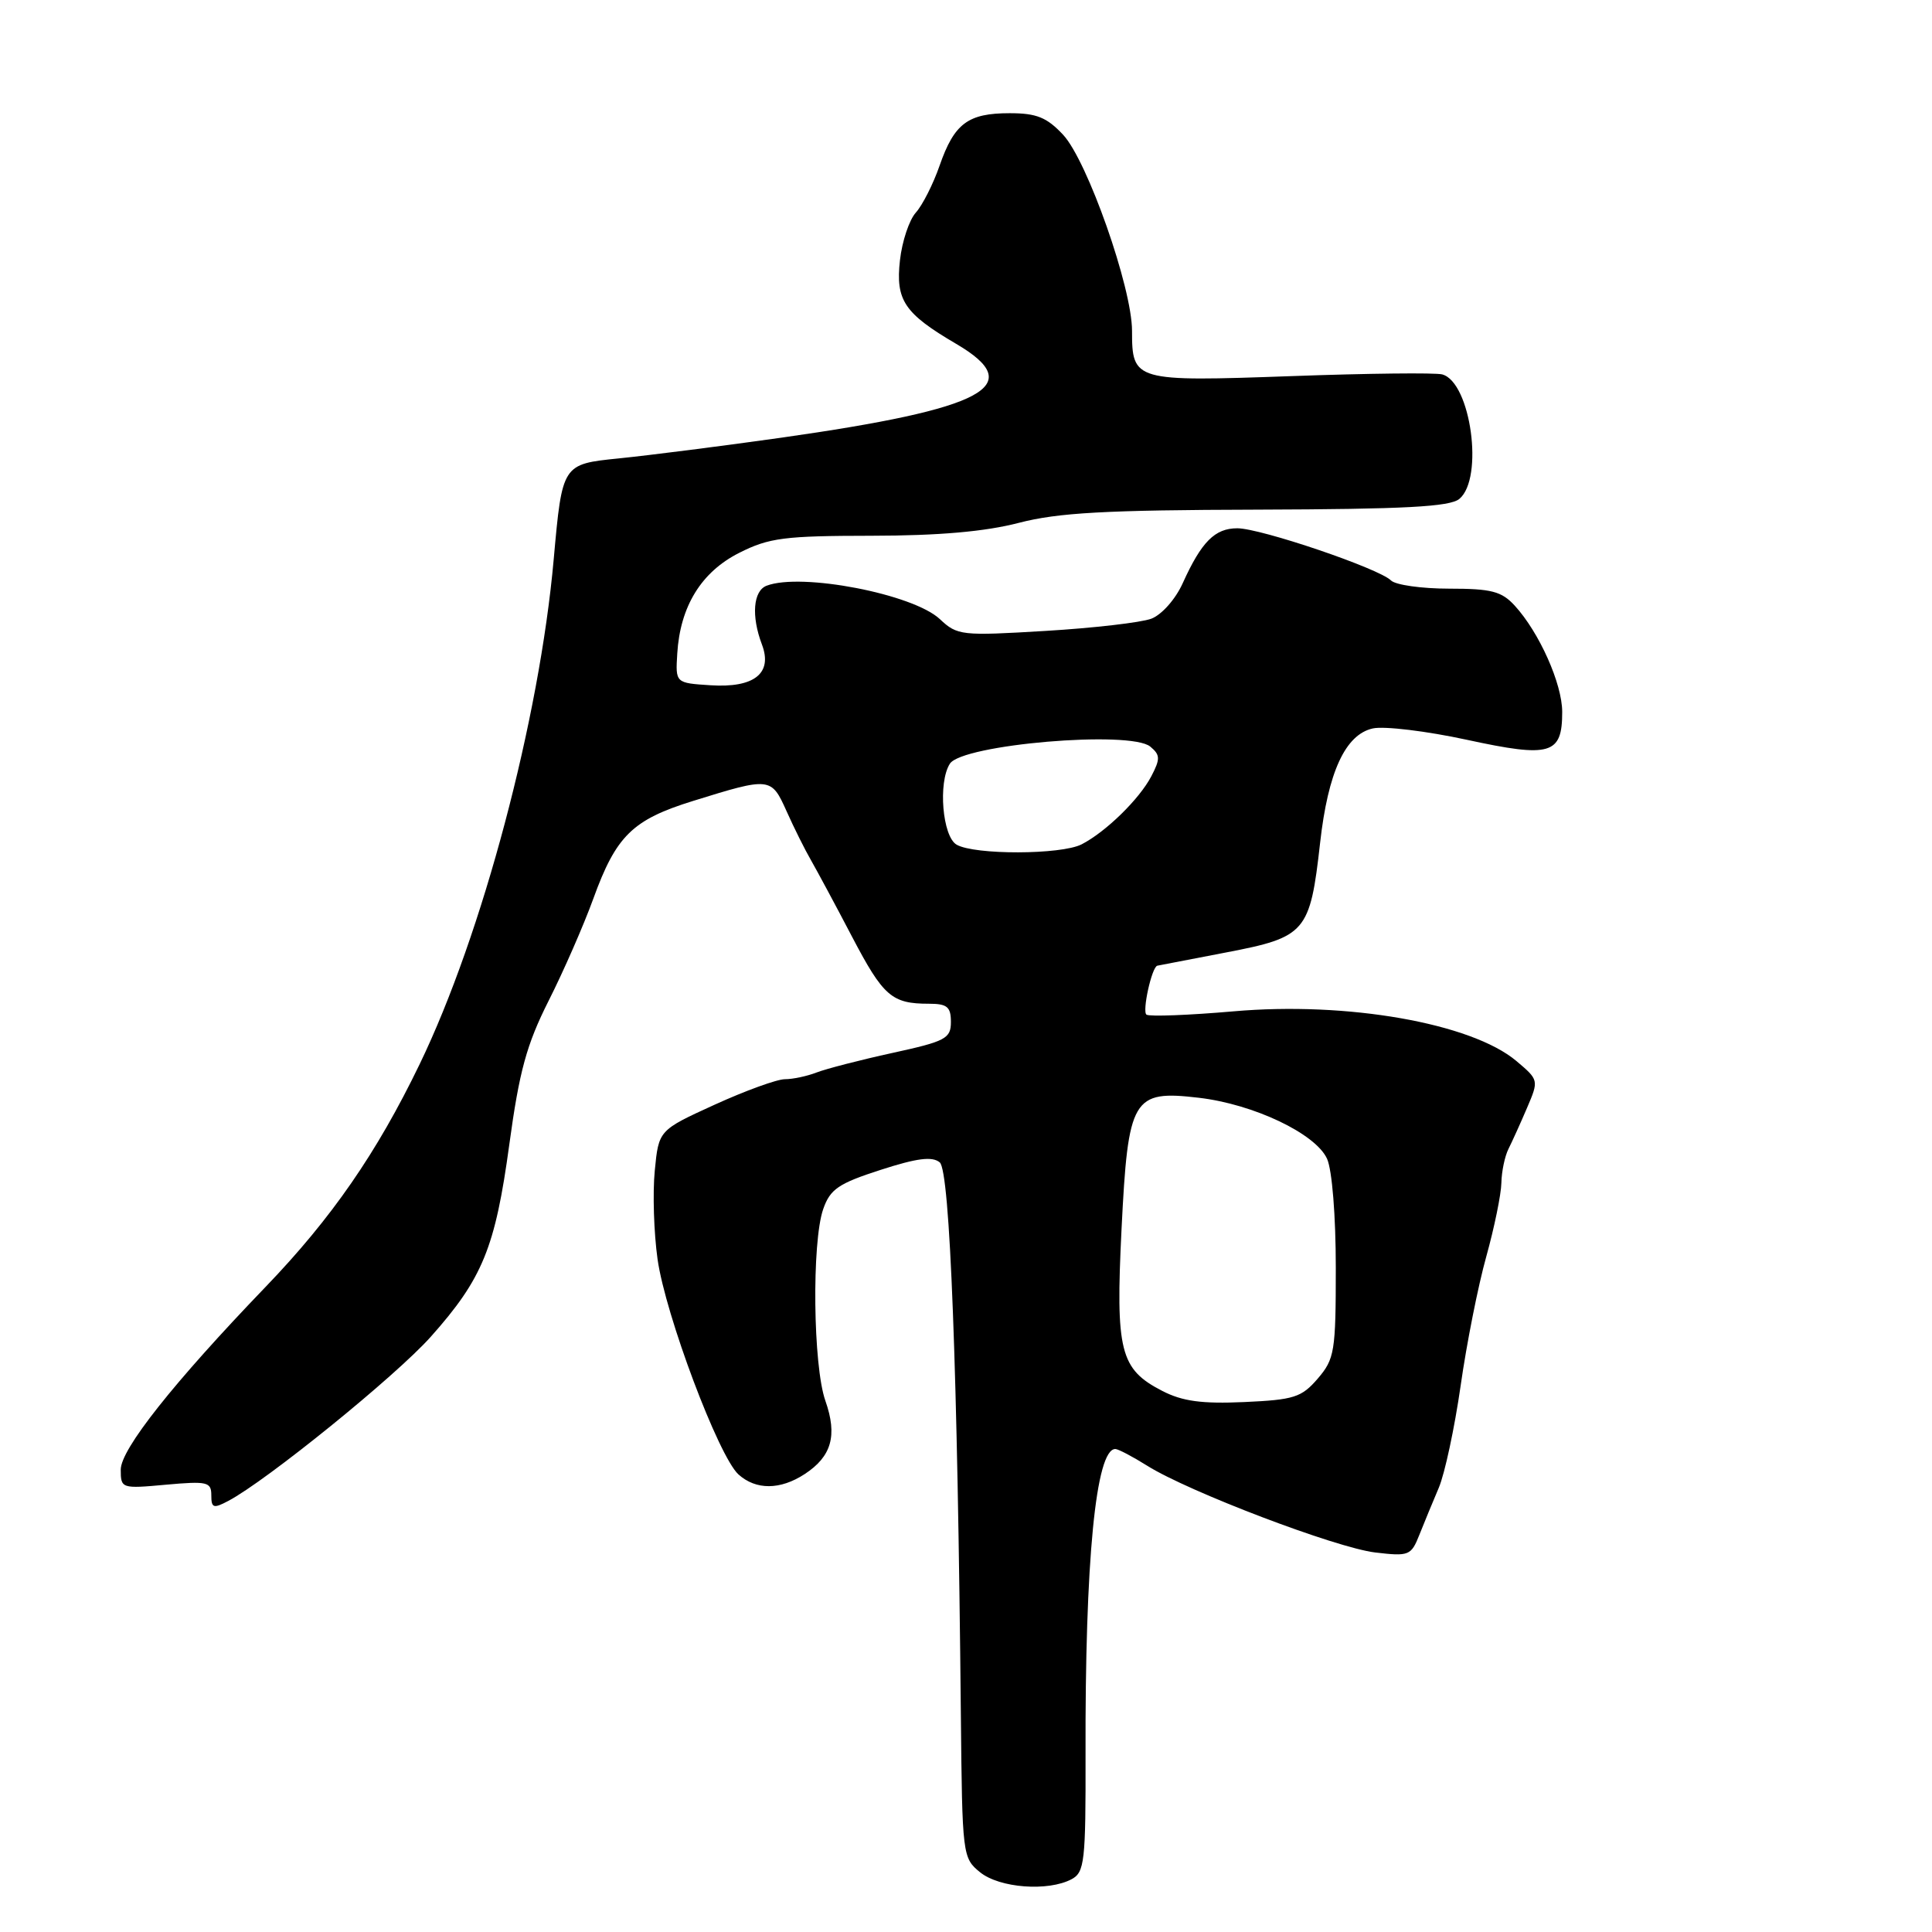 <?xml version="1.0" encoding="UTF-8" standalone="no"?>
<!DOCTYPE svg PUBLIC "-//W3C//DTD SVG 1.1//EN" "http://www.w3.org/Graphics/SVG/1.1/DTD/svg11.dtd" >
<svg xmlns="http://www.w3.org/2000/svg" xmlns:xlink="http://www.w3.org/1999/xlink" version="1.1" viewBox="0 0 256 256">
 <g >
 <path fill="currentColor"
d=" M 142.00 249.00 C 143.71 248.08 143.87 246.65 143.84 232.61 C 143.76 206.75 145.20 191.99 147.79 192.00 C 148.18 192.01 150.07 193.00 152.00 194.21 C 157.49 197.66 177.00 205.08 182.21 205.71 C 186.69 206.24 186.98 206.13 188.07 203.38 C 188.70 201.80 189.86 198.98 190.65 197.13 C 191.44 195.27 192.74 189.20 193.54 183.63 C 194.33 178.06 195.86 170.35 196.94 166.50 C 198.01 162.65 198.91 158.26 198.94 156.74 C 198.97 155.22 199.40 153.19 199.88 152.24 C 200.36 151.28 201.47 148.84 202.34 146.80 C 203.91 143.13 203.90 143.10 200.93 140.59 C 194.96 135.57 178.50 132.68 163.42 134.01 C 157.54 134.52 152.36 134.72 151.92 134.45 C 151.31 134.07 152.61 128.14 153.35 127.96 C 153.43 127.94 157.55 127.15 162.49 126.20 C 173.04 124.18 173.59 123.54 174.92 111.69 C 175.97 102.30 178.27 97.32 181.91 96.52 C 183.42 96.19 189.04 96.87 194.39 98.03 C 205.48 100.43 207.00 99.98 207.00 94.34 C 207.00 90.60 203.96 83.80 200.71 80.25 C 198.97 78.35 197.62 78.00 192.03 78.00 C 188.38 78.00 184.91 77.51 184.31 76.91 C 182.72 75.32 167.05 70.00 163.95 70.00 C 160.97 70.00 159.20 71.79 156.72 77.27 C 155.76 79.40 153.94 81.45 152.56 81.98 C 151.20 82.49 144.89 83.22 138.52 83.60 C 127.40 84.27 126.85 84.21 124.54 82.04 C 121.00 78.71 106.17 75.85 101.58 77.61 C 99.80 78.29 99.53 81.63 100.96 85.40 C 102.41 89.22 99.94 91.18 94.13 90.80 C 89.50 90.50 89.50 90.50 89.74 86.61 C 90.12 80.35 92.92 75.79 97.96 73.25 C 101.90 71.26 103.95 71.00 115.46 70.99 C 124.41 70.98 130.54 70.44 135.00 69.28 C 140.21 67.93 146.47 67.58 166.62 67.53 C 186.16 67.47 192.11 67.15 193.37 66.11 C 196.65 63.39 194.89 50.63 191.10 49.61 C 190.22 49.37 181.21 49.47 171.07 49.84 C 150.30 50.58 150.00 50.50 150.00 43.84 C 150.00 38.13 144.08 21.30 140.87 17.86 C 138.71 15.55 137.35 15.00 133.79 15.00 C 128.26 15.00 126.45 16.35 124.50 21.95 C 123.65 24.40 122.23 27.19 121.36 28.16 C 120.48 29.13 119.53 31.97 119.25 34.48 C 118.65 39.79 119.82 41.53 126.71 45.57 C 136.22 51.15 130.62 54.15 103.50 58.00 C 95.80 59.09 86.12 60.32 82.00 60.74 C 74.50 61.50 74.50 61.50 73.37 74.10 C 71.48 95.31 63.91 123.83 55.61 141.00 C 49.93 152.76 43.94 161.42 35.22 170.49 C 22.97 183.23 16.00 192.03 16.00 194.73 C 16.00 197.24 16.10 197.27 22.00 196.73 C 27.46 196.24 28.00 196.36 28.00 198.13 C 28.00 199.83 28.28 199.92 30.25 198.88 C 35.34 196.19 52.44 182.33 57.07 177.14 C 63.95 169.42 65.63 165.30 67.49 151.62 C 68.81 141.94 69.77 138.42 72.69 132.62 C 74.67 128.70 77.33 122.62 78.61 119.10 C 81.64 110.74 83.80 108.62 91.83 106.13 C 102.07 102.95 102.19 102.96 104.23 107.50 C 105.21 109.70 106.67 112.62 107.47 114.00 C 108.26 115.38 110.71 119.93 112.90 124.12 C 117.04 132.02 118.16 133.00 123.08 133.00 C 125.50 133.00 126.00 133.41 126.00 135.41 C 126.00 137.61 125.31 137.98 118.25 139.52 C 113.99 140.45 109.47 141.62 108.20 142.11 C 106.94 142.60 105.05 143.00 104.01 143.00 C 102.96 143.00 98.77 144.52 94.69 146.38 C 87.28 149.76 87.28 149.76 86.76 155.13 C 86.47 158.08 86.64 163.36 87.13 166.85 C 88.17 174.24 95.22 192.98 97.85 195.37 C 100.17 197.46 103.39 197.44 106.63 195.32 C 110.20 192.98 110.98 190.21 109.37 185.62 C 107.73 180.99 107.55 164.60 109.08 160.21 C 110.00 157.57 111.09 156.82 116.67 155.02 C 121.52 153.45 123.53 153.20 124.52 154.02 C 125.88 155.14 126.88 181.41 127.32 227.33 C 127.50 245.81 127.54 246.20 129.86 248.08 C 132.44 250.18 138.89 250.66 142.00 249.00 Z  M 154.00 184.30 C 148.41 181.42 147.81 179.05 148.61 162.86 C 149.48 145.42 150.06 144.43 158.85 145.46 C 166.12 146.31 174.32 150.21 175.84 153.54 C 176.51 155.02 177.00 161.08 177.00 167.99 C 177.00 179.10 176.84 180.07 174.61 182.67 C 172.46 185.17 171.46 185.48 164.86 185.78 C 159.25 186.03 156.67 185.68 154.00 184.30 Z  M 126.75 111.92 C 124.88 110.83 124.28 103.68 125.86 101.20 C 127.48 98.64 149.78 96.74 152.42 98.93 C 153.74 100.03 153.76 100.55 152.56 102.85 C 150.98 105.88 146.53 110.23 143.32 111.88 C 140.61 113.27 129.12 113.30 126.75 111.92 Z "/>
</g>
</svg>